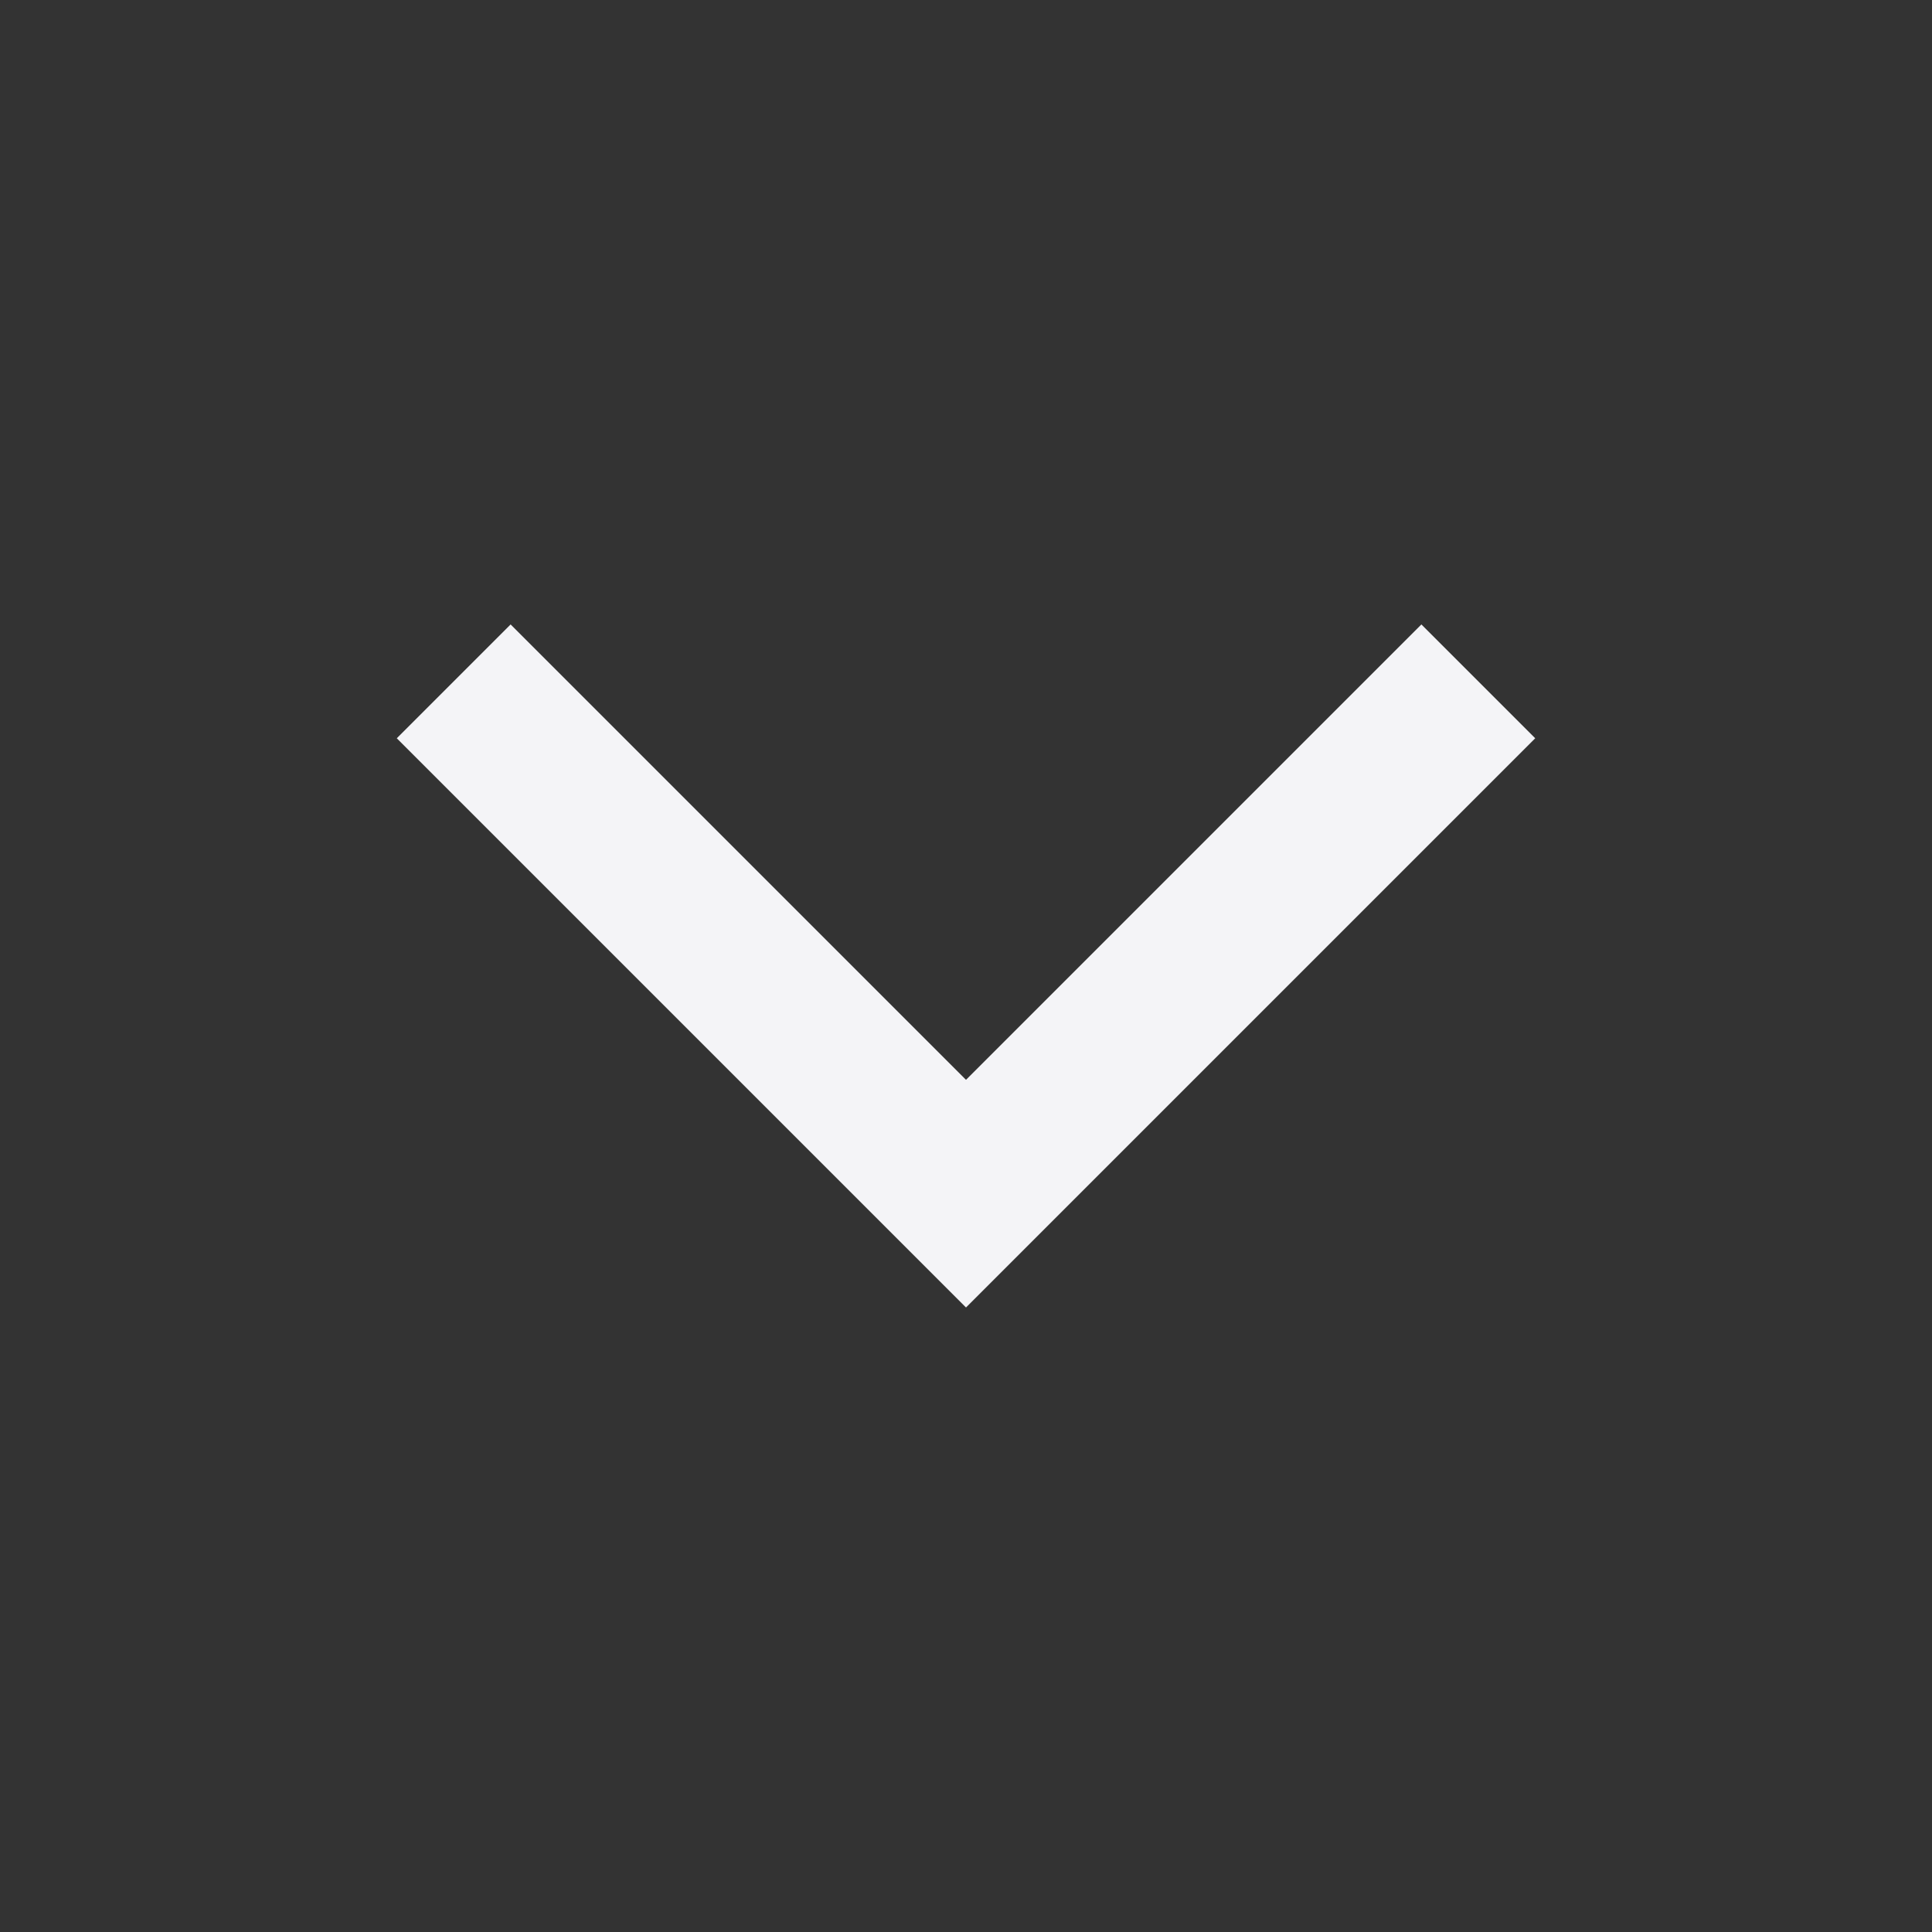 <svg fill="none" height="24" viewBox="0 0 24 24" width="24" xmlns="http://www.w3.org/2000/svg"><rect x="0" y="0" width="24" height="24" fill="#333333" stroke="none"/><path d="m6.343 7.757-1.414 1.414 7.071 7.071 7.071-7.071-1.414-1.414-5.657 5.657z" fill="#f4f4f7"/></svg>